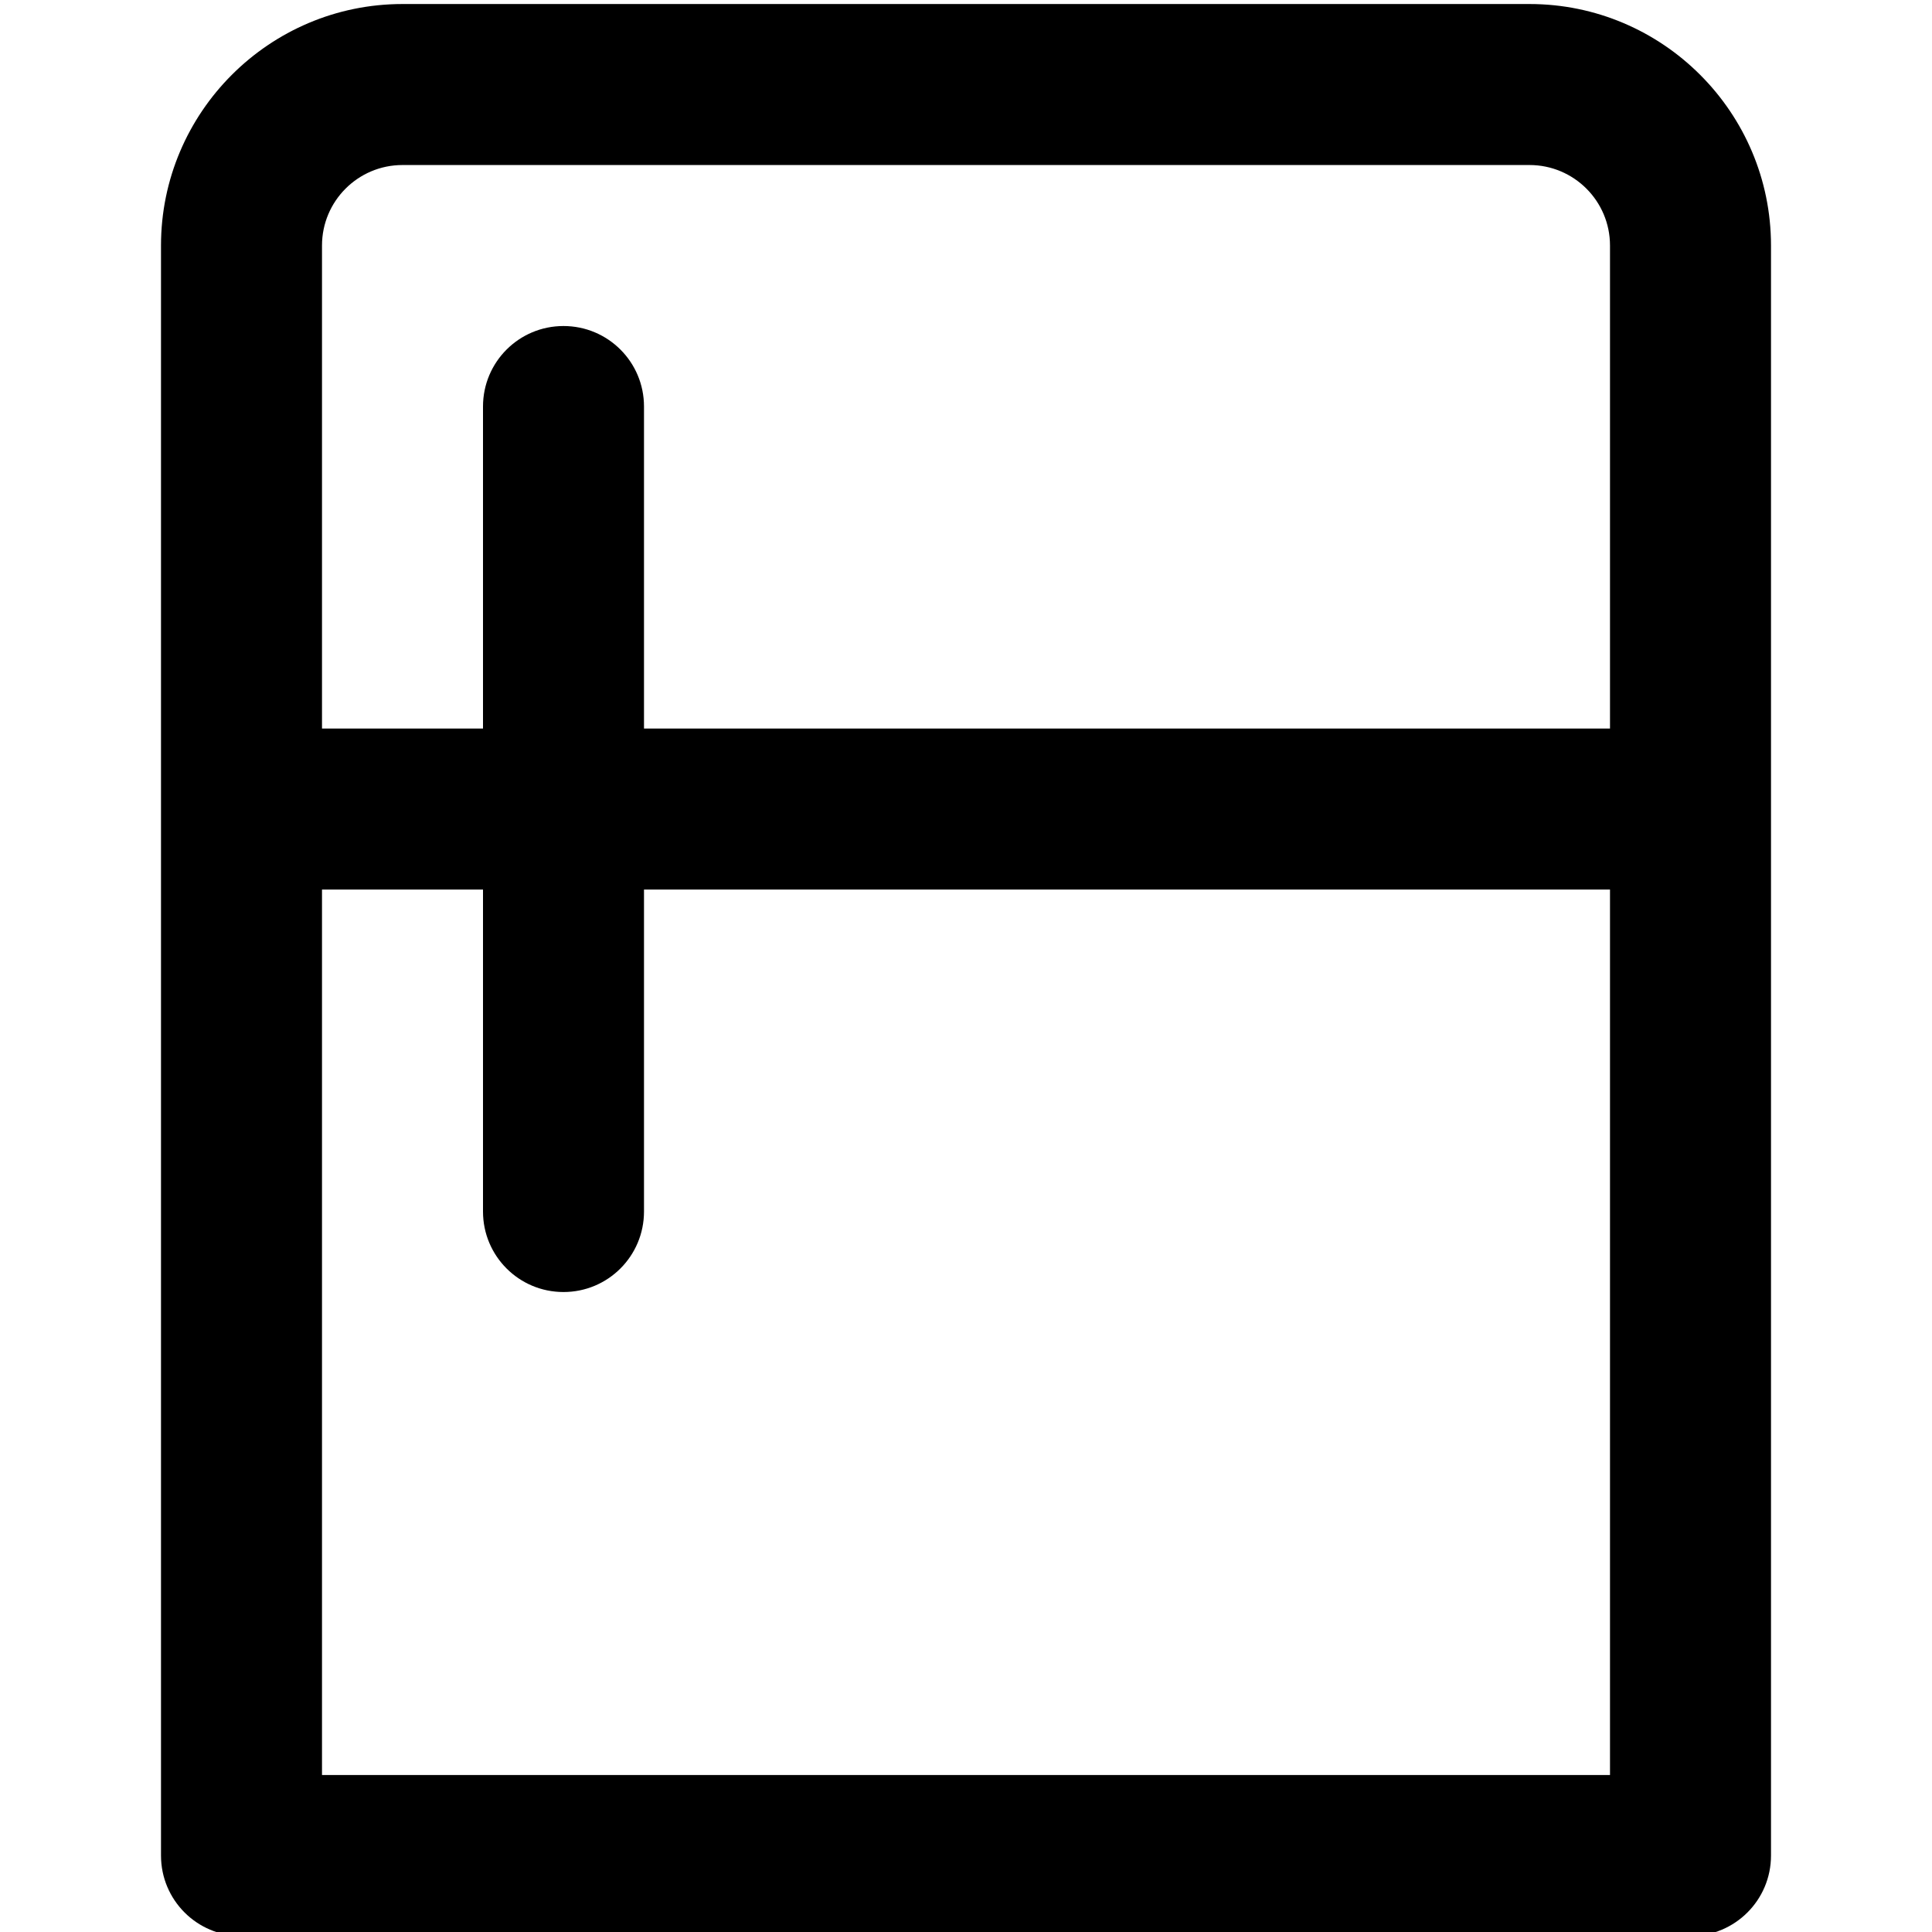 <svg
  width="24"
  height="24"
  viewBox="0 0 24 24"
  fill="none"
  xmlns="http://www.w3.org/2000/svg"
>
  <path
    fill-rule="evenodd"
    d="M19 0.05H5C3.346 0.05 2 1.396 2 3.05V23.05C2 23.603 2.447 24.05 3 24.05H21C21.553 24.05 22 23.603 22 23.05V3.05C22 1.396 20.654 0.05 19 0.05ZM20 22.05H4V11.05H6V15.05C6 15.603 6.447 16.05 7 16.05C7.553 16.05 8 15.603 8 15.05V11.05H20V22.05ZM20 9.05H8V5.05C8 4.497 7.553 4.05 7 4.05C6.447 4.05 6 4.497 6 5.05V9.05H4V3.05C4 2.498 4.448 2.05 5 2.05H19C19.552 2.05 20 2.498 20 3.05V9.05Z"
    fill="currentColor"
  />
</svg>
